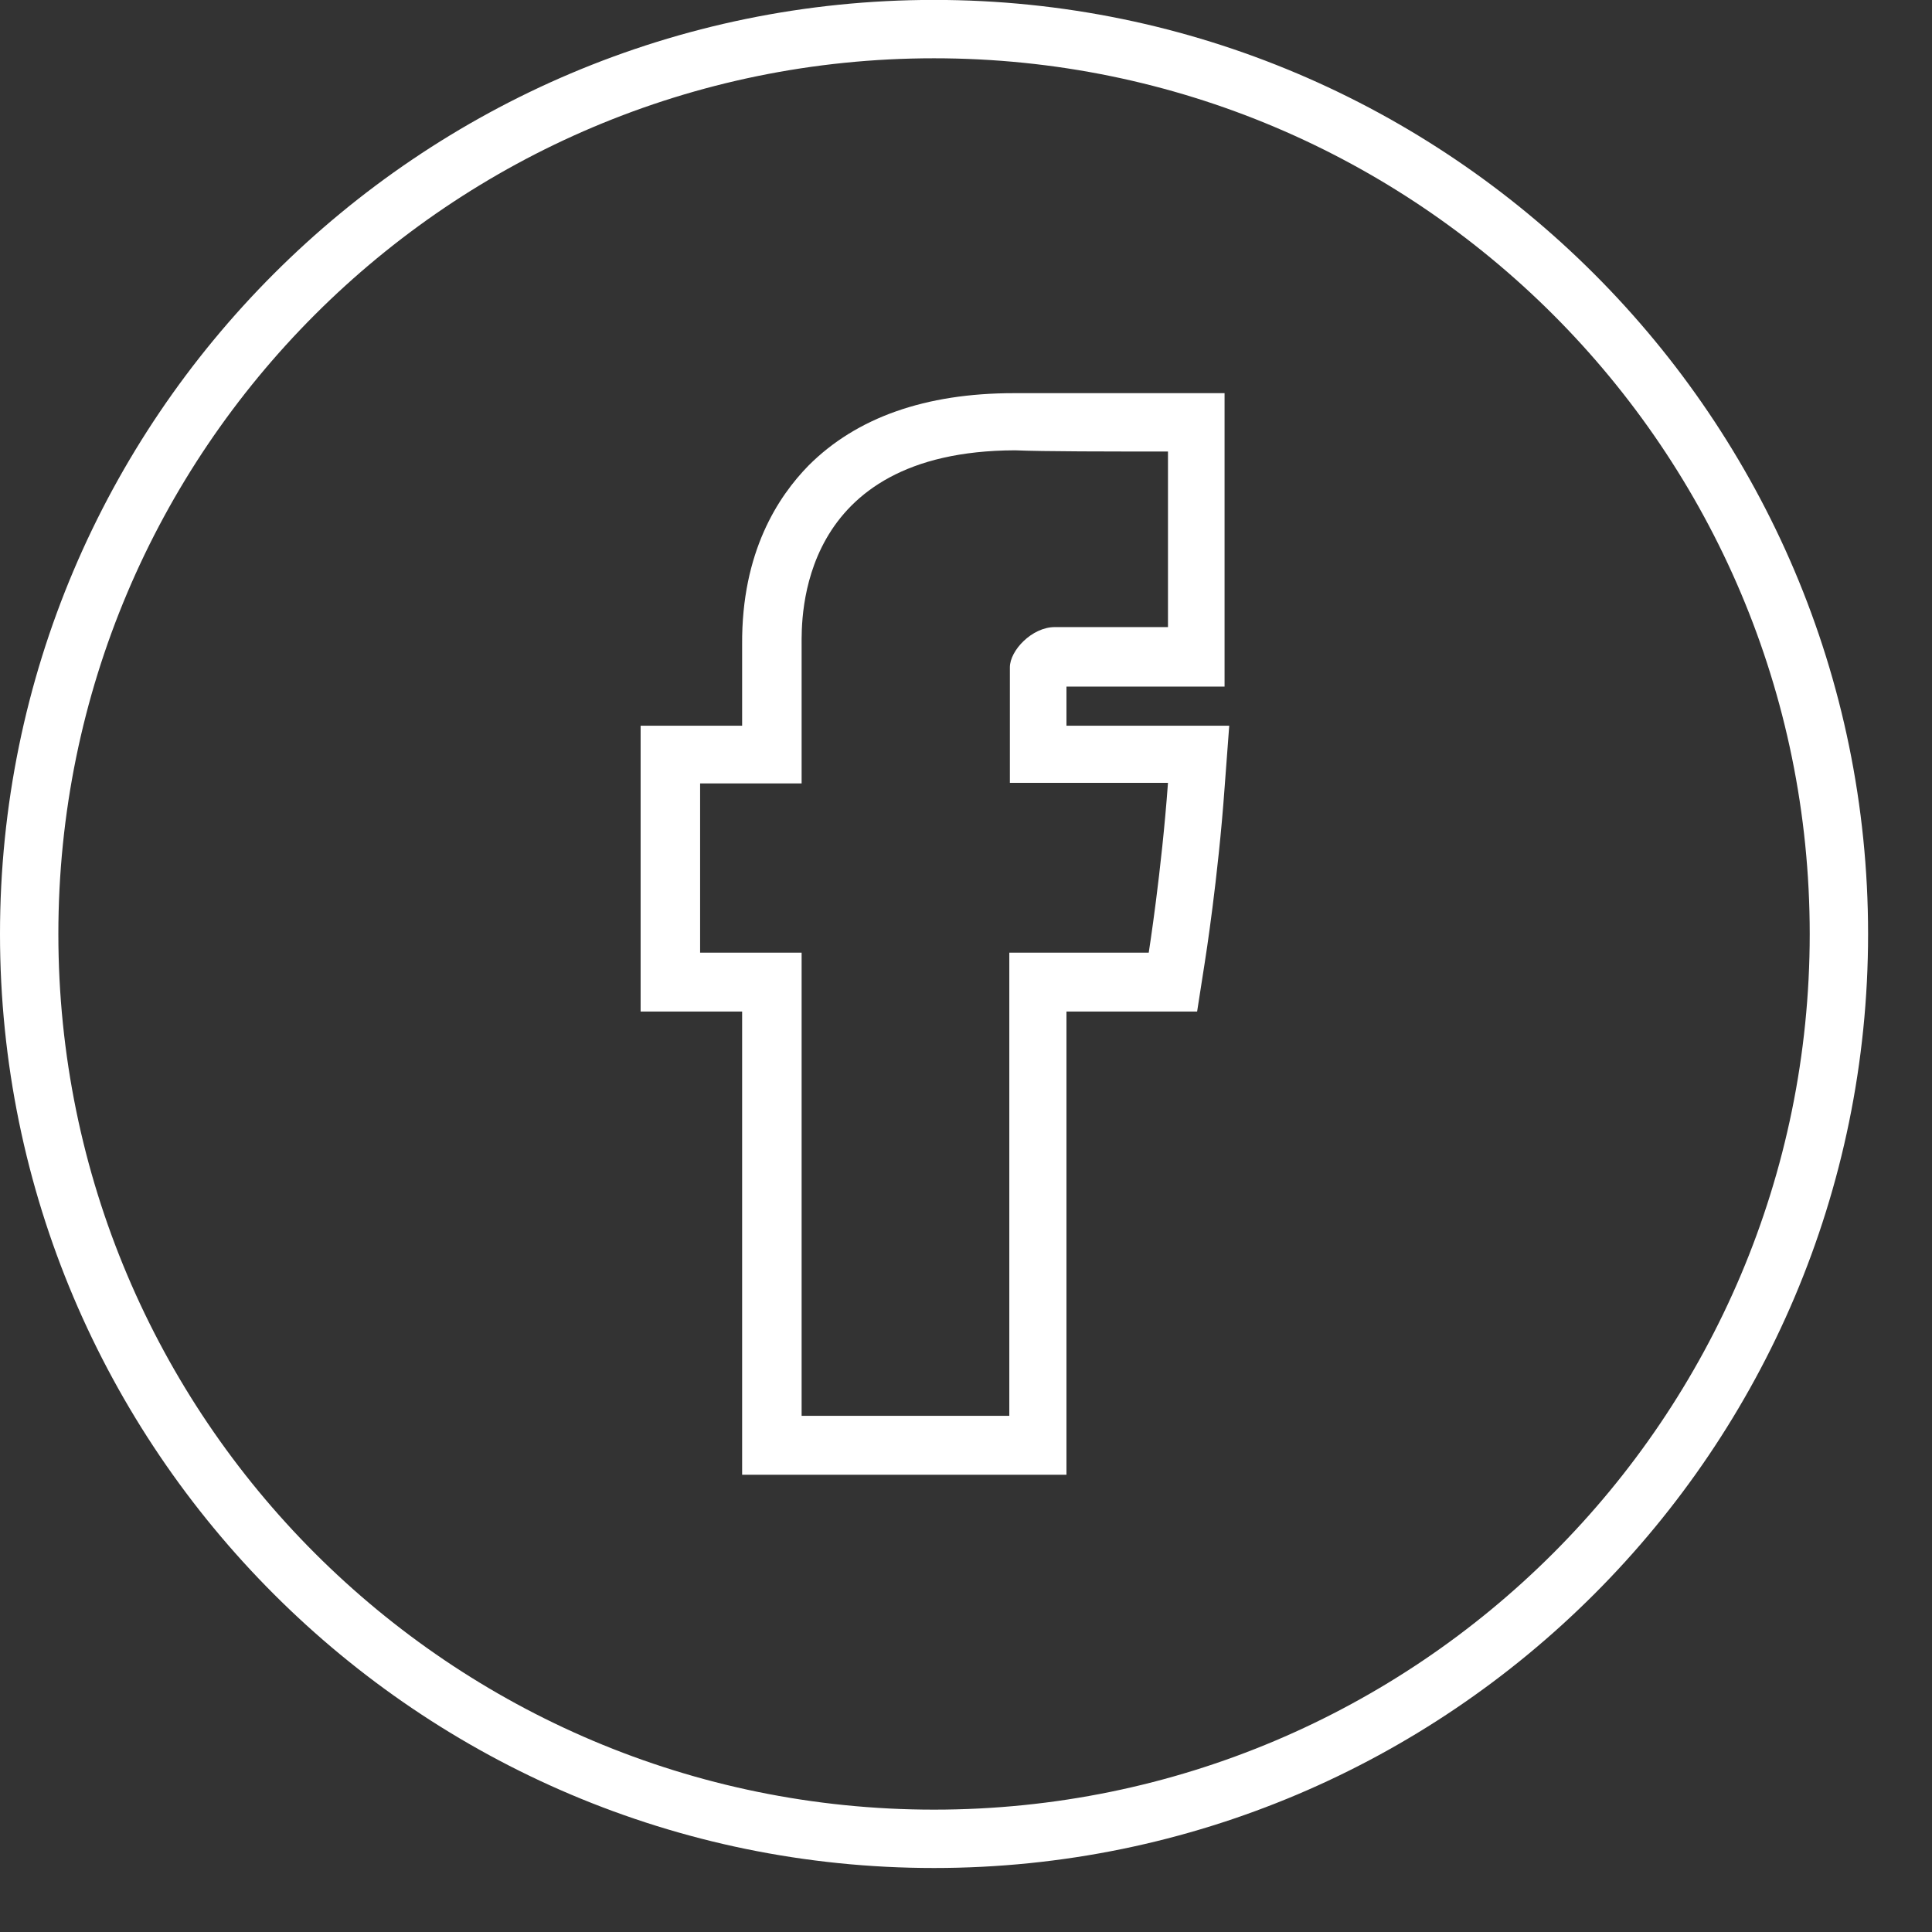 <svg width="24" height="24" viewBox="0 0 24 24" fill="none" xmlns="http://www.w3.org/2000/svg">
<rect x="0" y="0" width="24" height="24" fill="#333333" stroke="none"/>
<g clip-path="url(#clip0)">
<path d="M11.603 0.724C17.611 0.724 22.481 5.594 22.481 11.602C22.481 17.61 17.611 22.48 11.603 22.48C5.595 22.48 0.725 17.61 0.725 11.602C0.725 5.594 5.595 0.724 11.603 0.724ZM11.603 -0.001C5.204 -0.001 0 5.203 0 11.602C0 18.001 5.204 23.205 11.603 23.205C18.002 23.205 23.206 18.001 23.206 11.602C23.206 5.203 17.995 -0.001 11.603 -0.001Z" fill="white"/>
<path d="M14.509 5.609C14.509 6.514 14.509 7.507 14.509 7.79C13.966 7.79 13.379 7.79 13.103 7.79C12.82 7.79 12.545 8.08 12.545 8.29C12.545 8.507 12.545 9.725 12.545 9.725C12.545 9.725 14.284 9.725 14.509 9.725C14.429 10.827 14.27 11.834 14.27 11.834H12.538V17.588H9.958V11.834H8.697V9.732H9.958C9.958 9.732 9.958 8.334 9.958 8.015C9.958 7.703 9.893 5.601 12.61 5.594C12.958 5.609 13.784 5.609 14.509 5.609ZM15.234 4.884H14.509H12.596C11.494 4.884 10.639 5.188 10.045 5.782C9.668 6.167 9.211 6.855 9.219 8.007V9.015H8.682H7.958V9.739V11.841V12.566H8.682H9.219V17.596V18.32H9.943H12.523H13.248V17.596V12.566H14.255H14.871L14.966 11.957C14.973 11.914 15.132 10.906 15.212 9.79L15.27 9.015H14.487H13.248V8.529H14.487H15.212V7.804V5.609V4.884H15.234Z" fill="white"/>
</g>
<defs>
<clipPath id="clip0">
<rect width="23.206" height="23.206" fill="white" transform="translate(0 -0.001)"/>
</clipPath>
</defs>
</svg>
